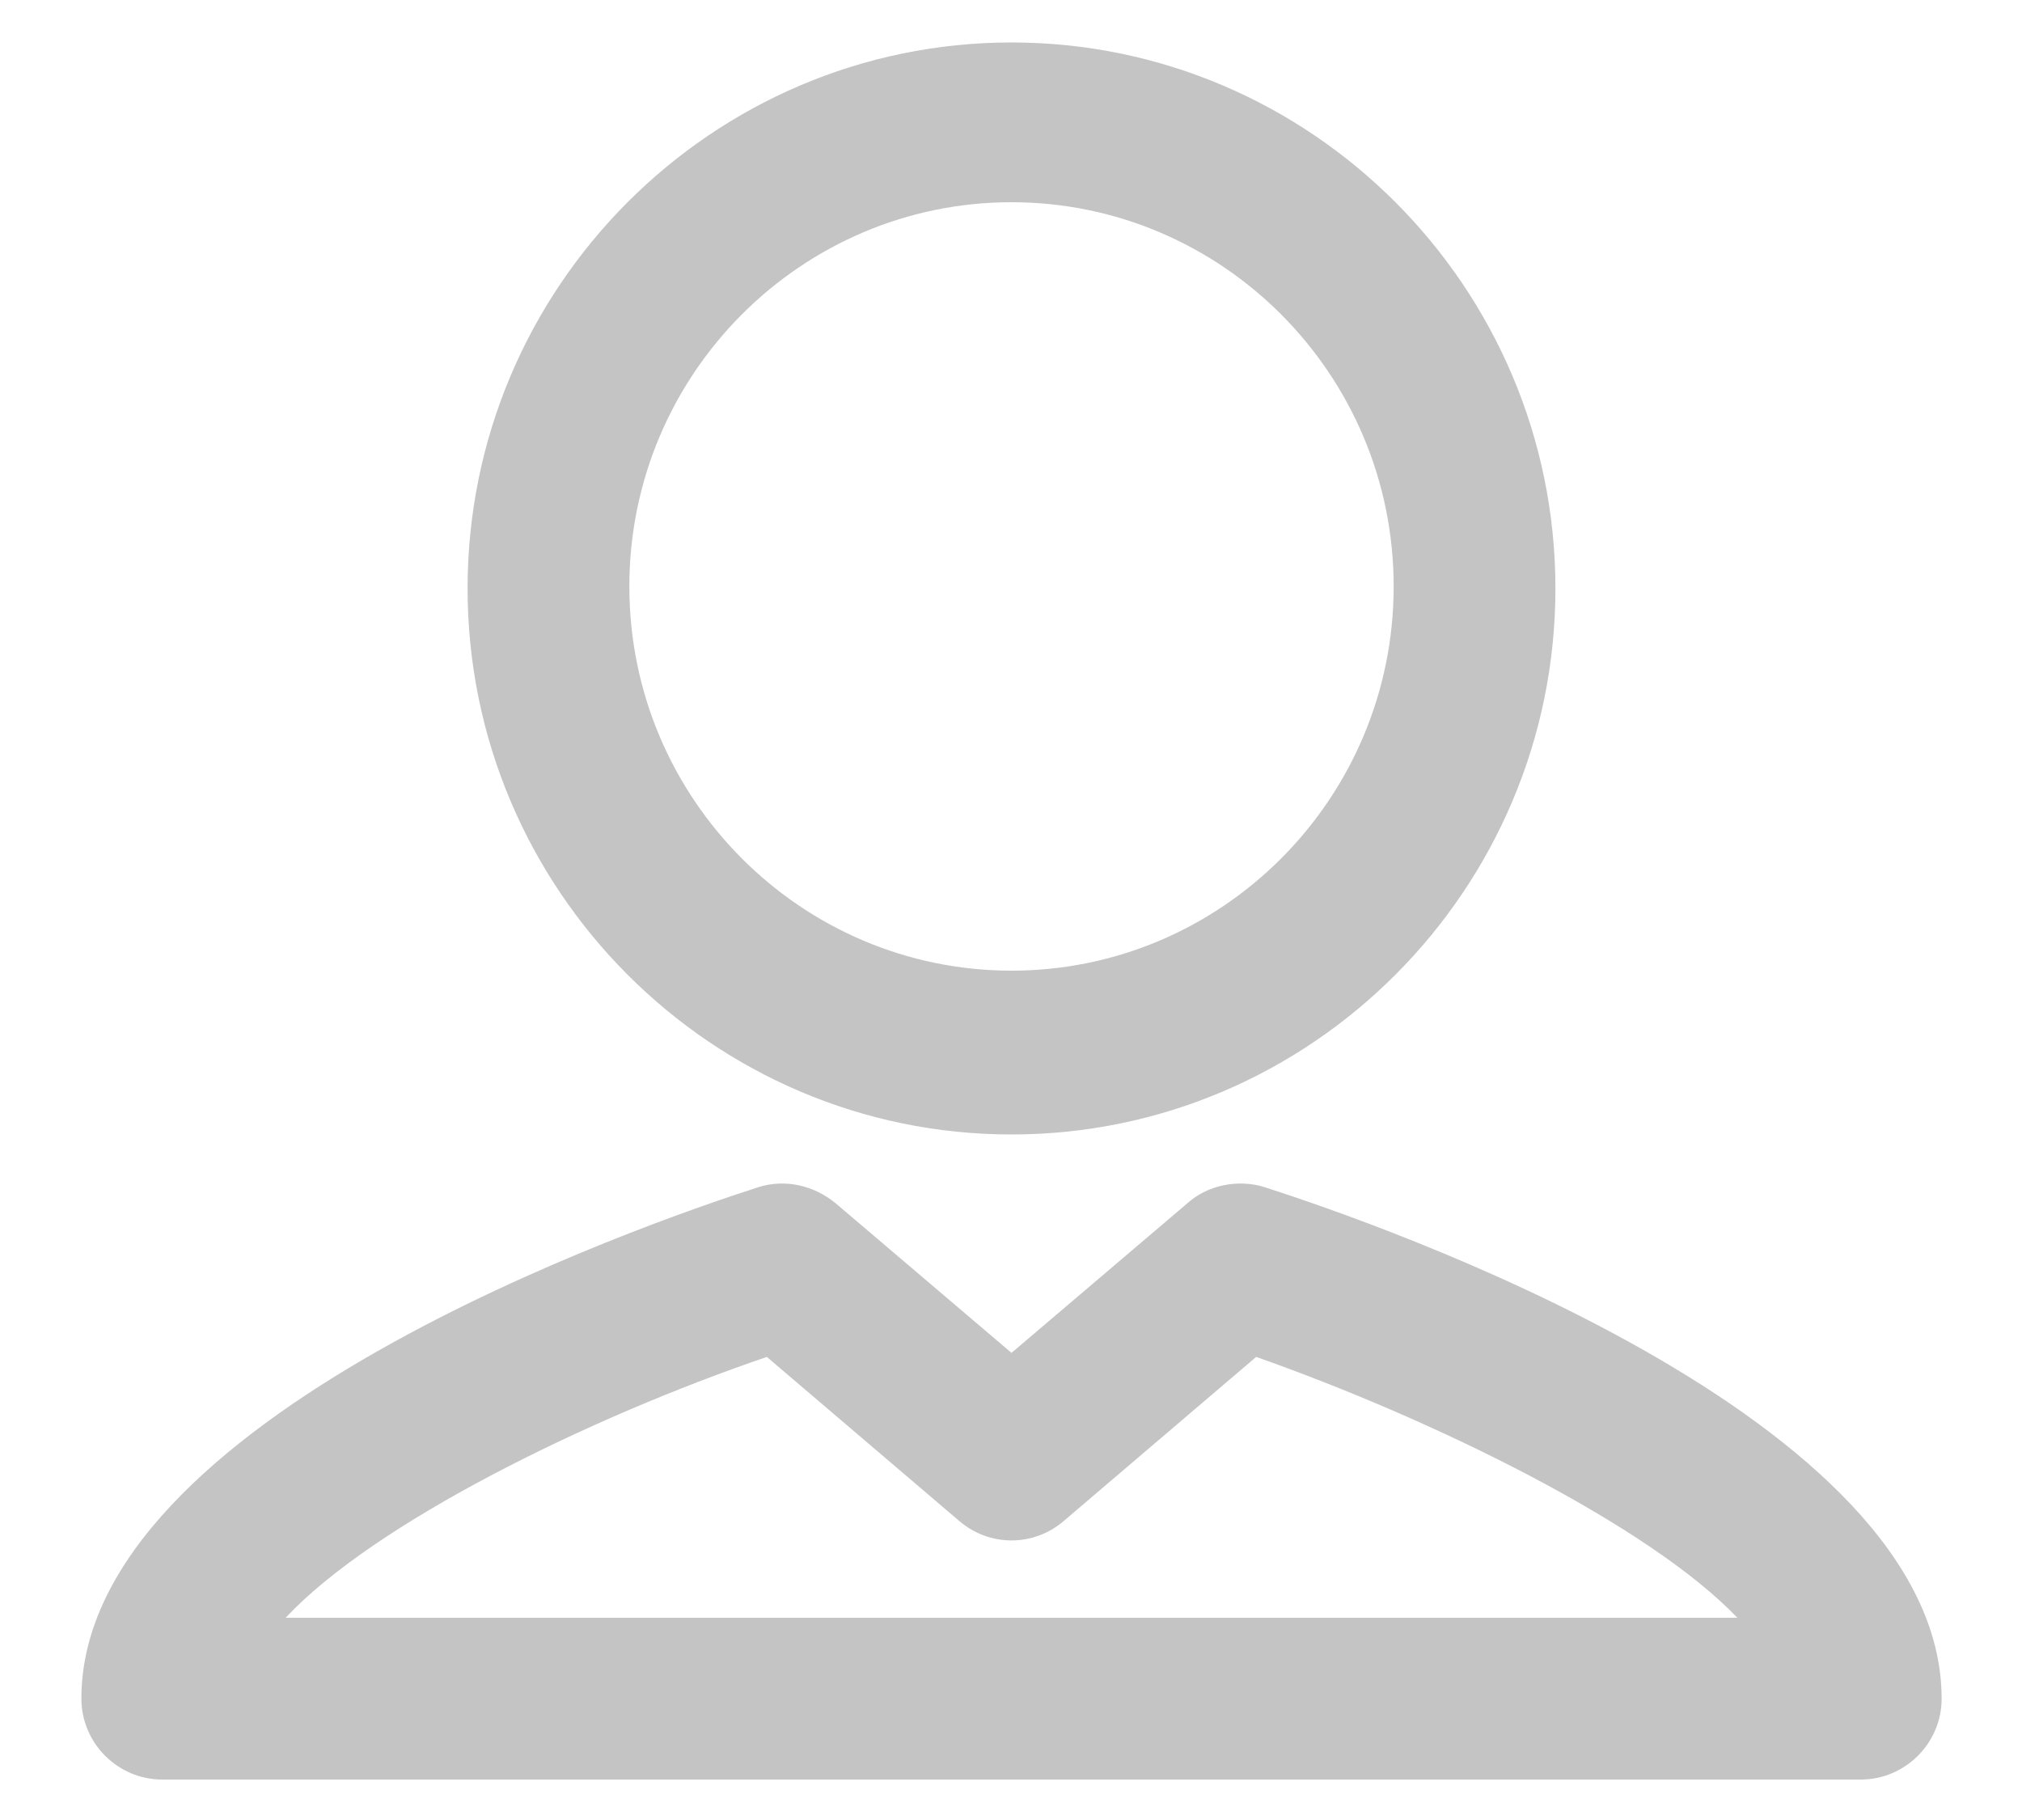 <svg width="20" height="18" viewBox="0 0 20 18" fill="none" xmlns="http://www.w3.org/2000/svg">
<path d="M10.005 11.22C12.965 11.22 15.385 8.8 15.385 5.82C15.385 2.84 12.965 0.42 10.005 0.42C7.045 0.42 4.625 2.84 4.625 5.82C4.625 8.8 7.045 11.22 10.005 11.22ZM10.005 2C12.085 2 13.785 3.7 13.785 5.8C13.785 7.9 12.085 9.6 10.005 9.6C7.925 9.6 6.225 7.9 6.225 5.8C6.225 3.7 7.925 2 10.005 2ZM12.505 11.74C12.245 11.66 11.945 11.72 11.745 11.9L10.005 13.38L8.265 11.9C8.045 11.72 7.765 11.66 7.505 11.74C6.385 12.1 0.805 14.02 0.805 16.8C0.805 17.24 1.165 17.6 1.605 17.6H18.405C18.845 17.6 19.205 17.24 19.205 16.8C19.205 14.02 13.625 12.1 12.505 11.74ZM2.825 16C3.705 15.06 5.825 14.02 7.585 13.42L9.485 15.04C9.785 15.3 10.225 15.3 10.525 15.04L12.425 13.42C14.185 14.04 16.305 15.08 17.185 16H2.825Z" fill="#C4C4C4"/>
</svg>
